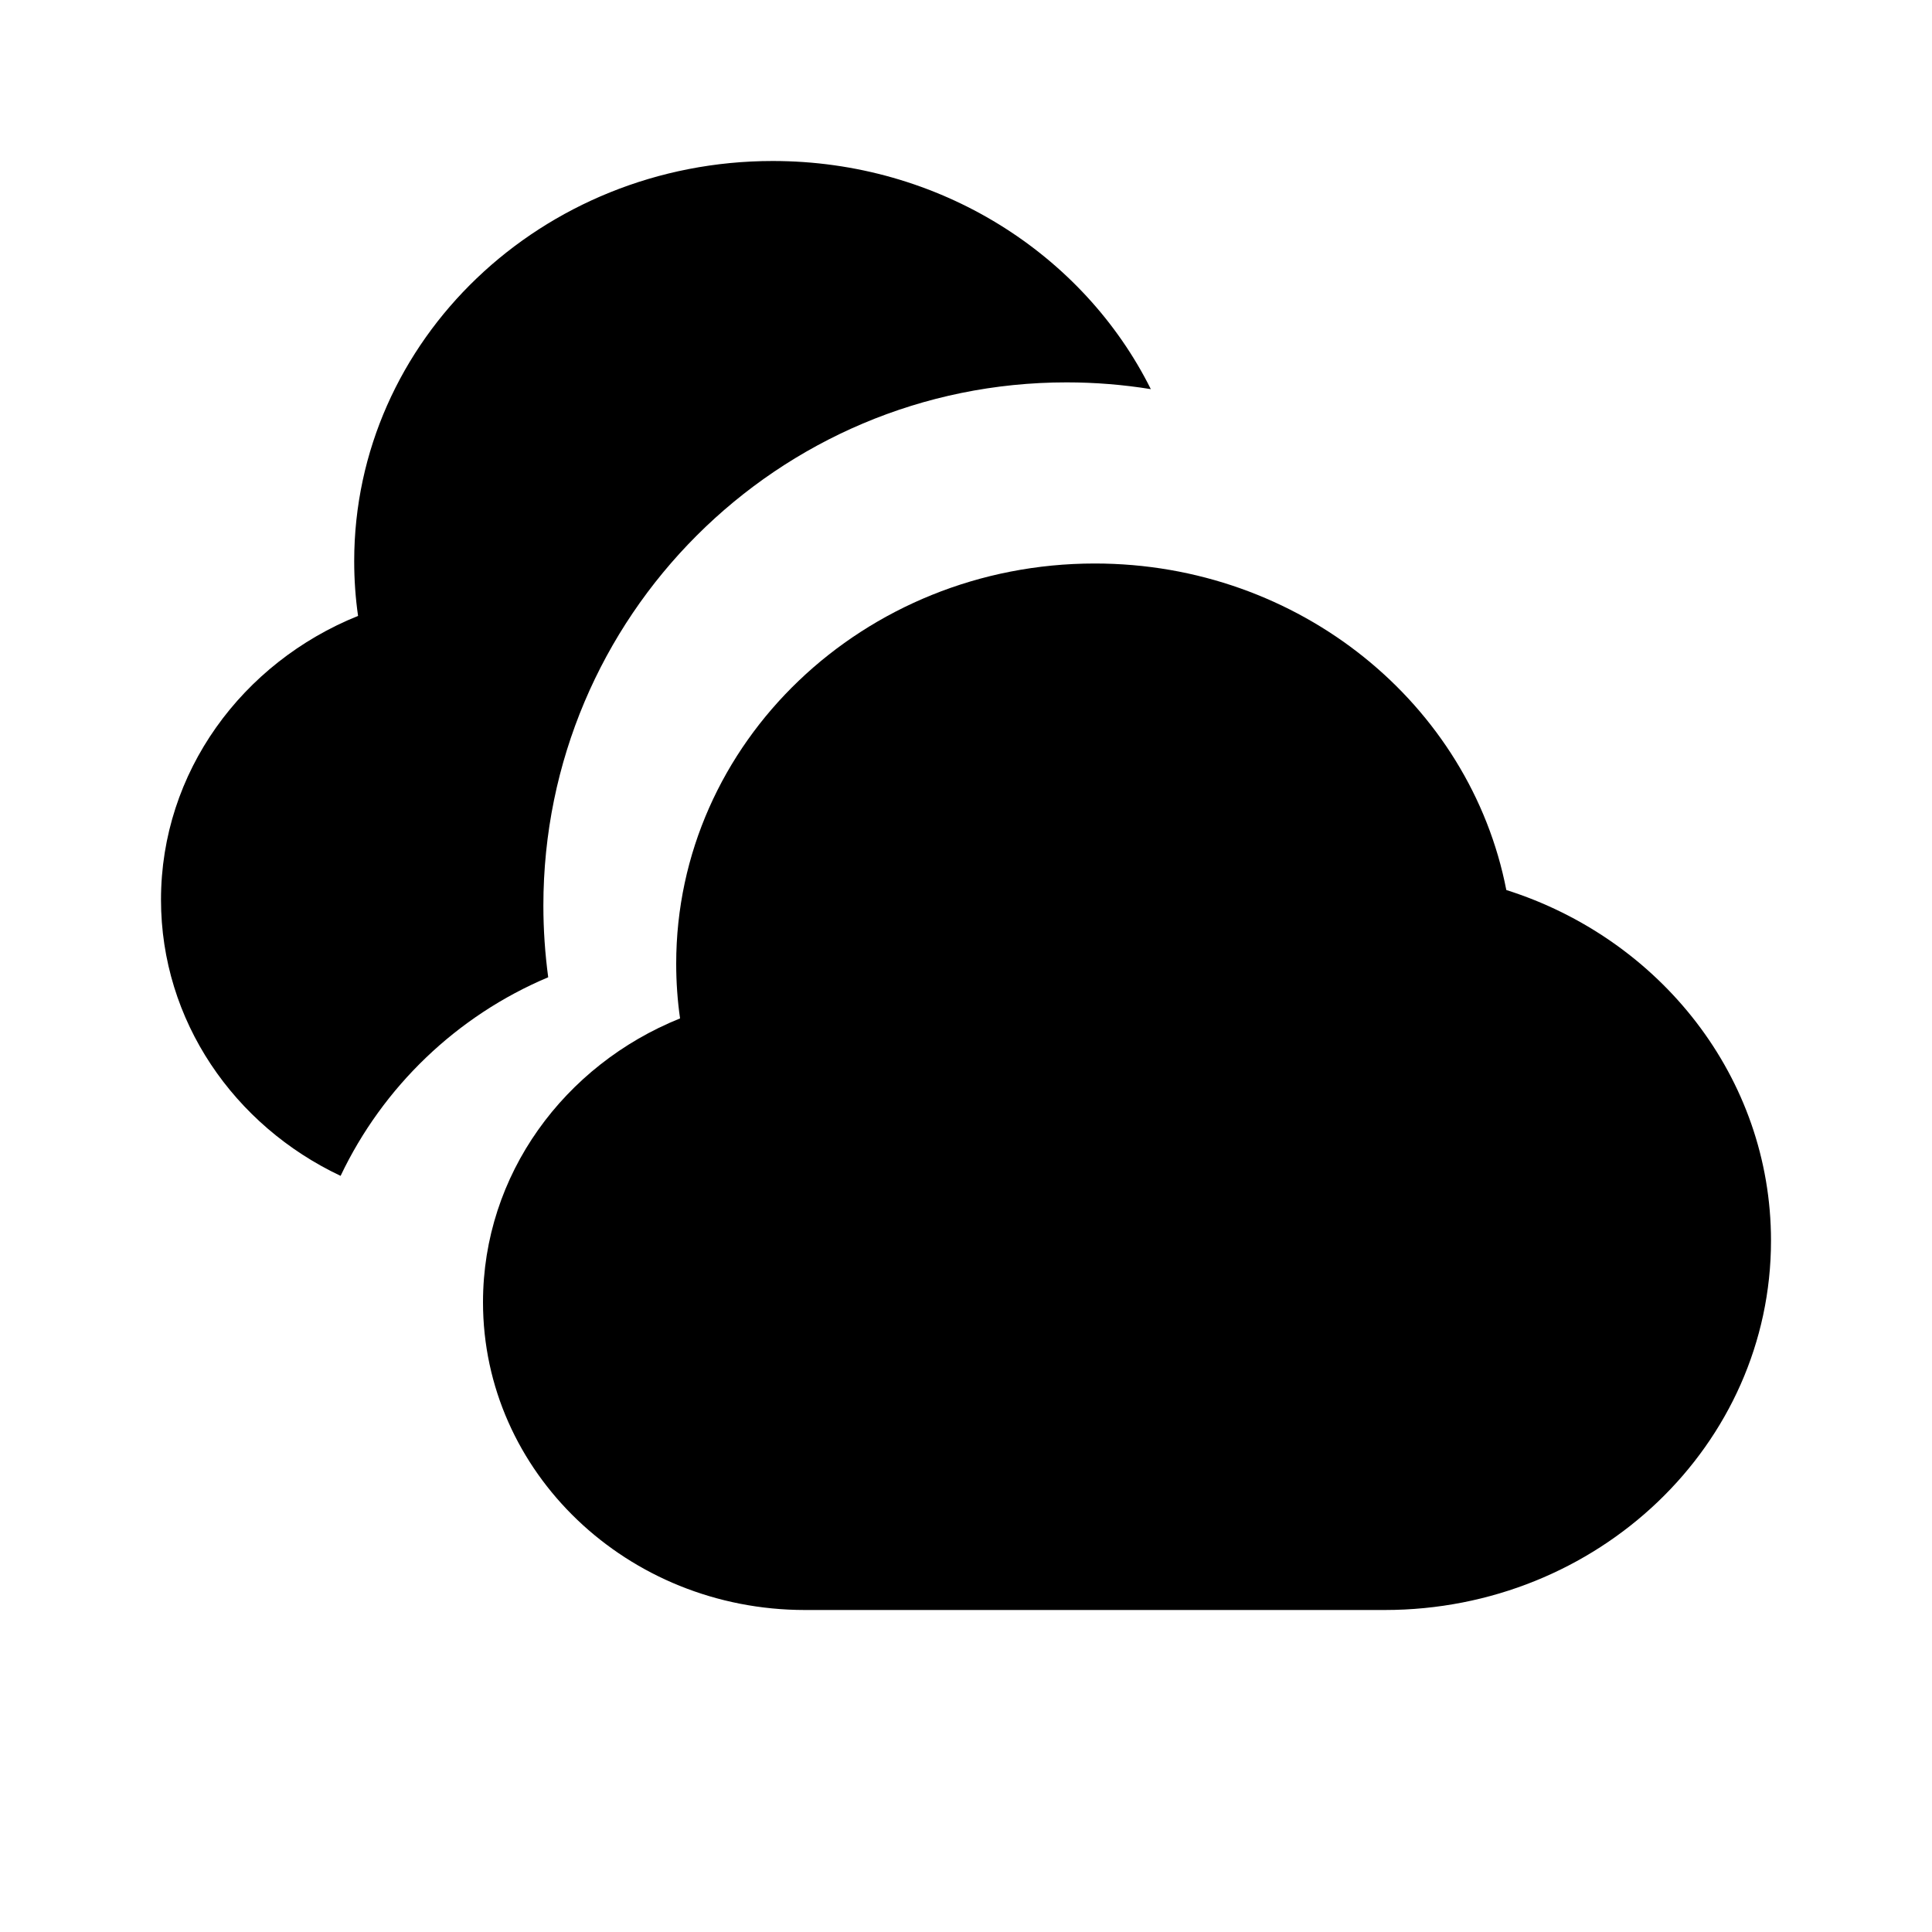 <svg width="24" height="24" viewBox="0 0 24 24" fill="none" xmlns="http://www.w3.org/2000/svg">
<path d="M2 11.177C2 12.681 2.909 13.983 4.231 14.607C4.757 13.5 5.677 12.617 6.81 12.14C6.771 11.849 6.75 11.552 6.75 11.25C6.75 7.66 9.66 4.75 13.25 4.75C13.606 4.75 13.956 4.779 14.296 4.834C13.46 3.158 11.672 2 9.6 2C6.728 2 4.4 4.225 4.4 6.971C4.4 7.201 4.416 7.429 4.448 7.651C3.01 8.23 2 9.591 2 11.177Z" fill="currentColor"/>
<path d="M10 20C7.791 20 6 18.288 6 16.177C6 14.591 7.01 13.23 8.448 12.651C8.416 12.429 8.4 12.201 8.4 11.971C8.4 9.225 10.728 7 13.6 7C16.145 7 18.263 8.748 18.712 11.056C20.622 11.661 22 13.383 22 15.412C22 17.946 19.851 20 17.2 20H10Z" fill="currentColor"/>
</svg>
